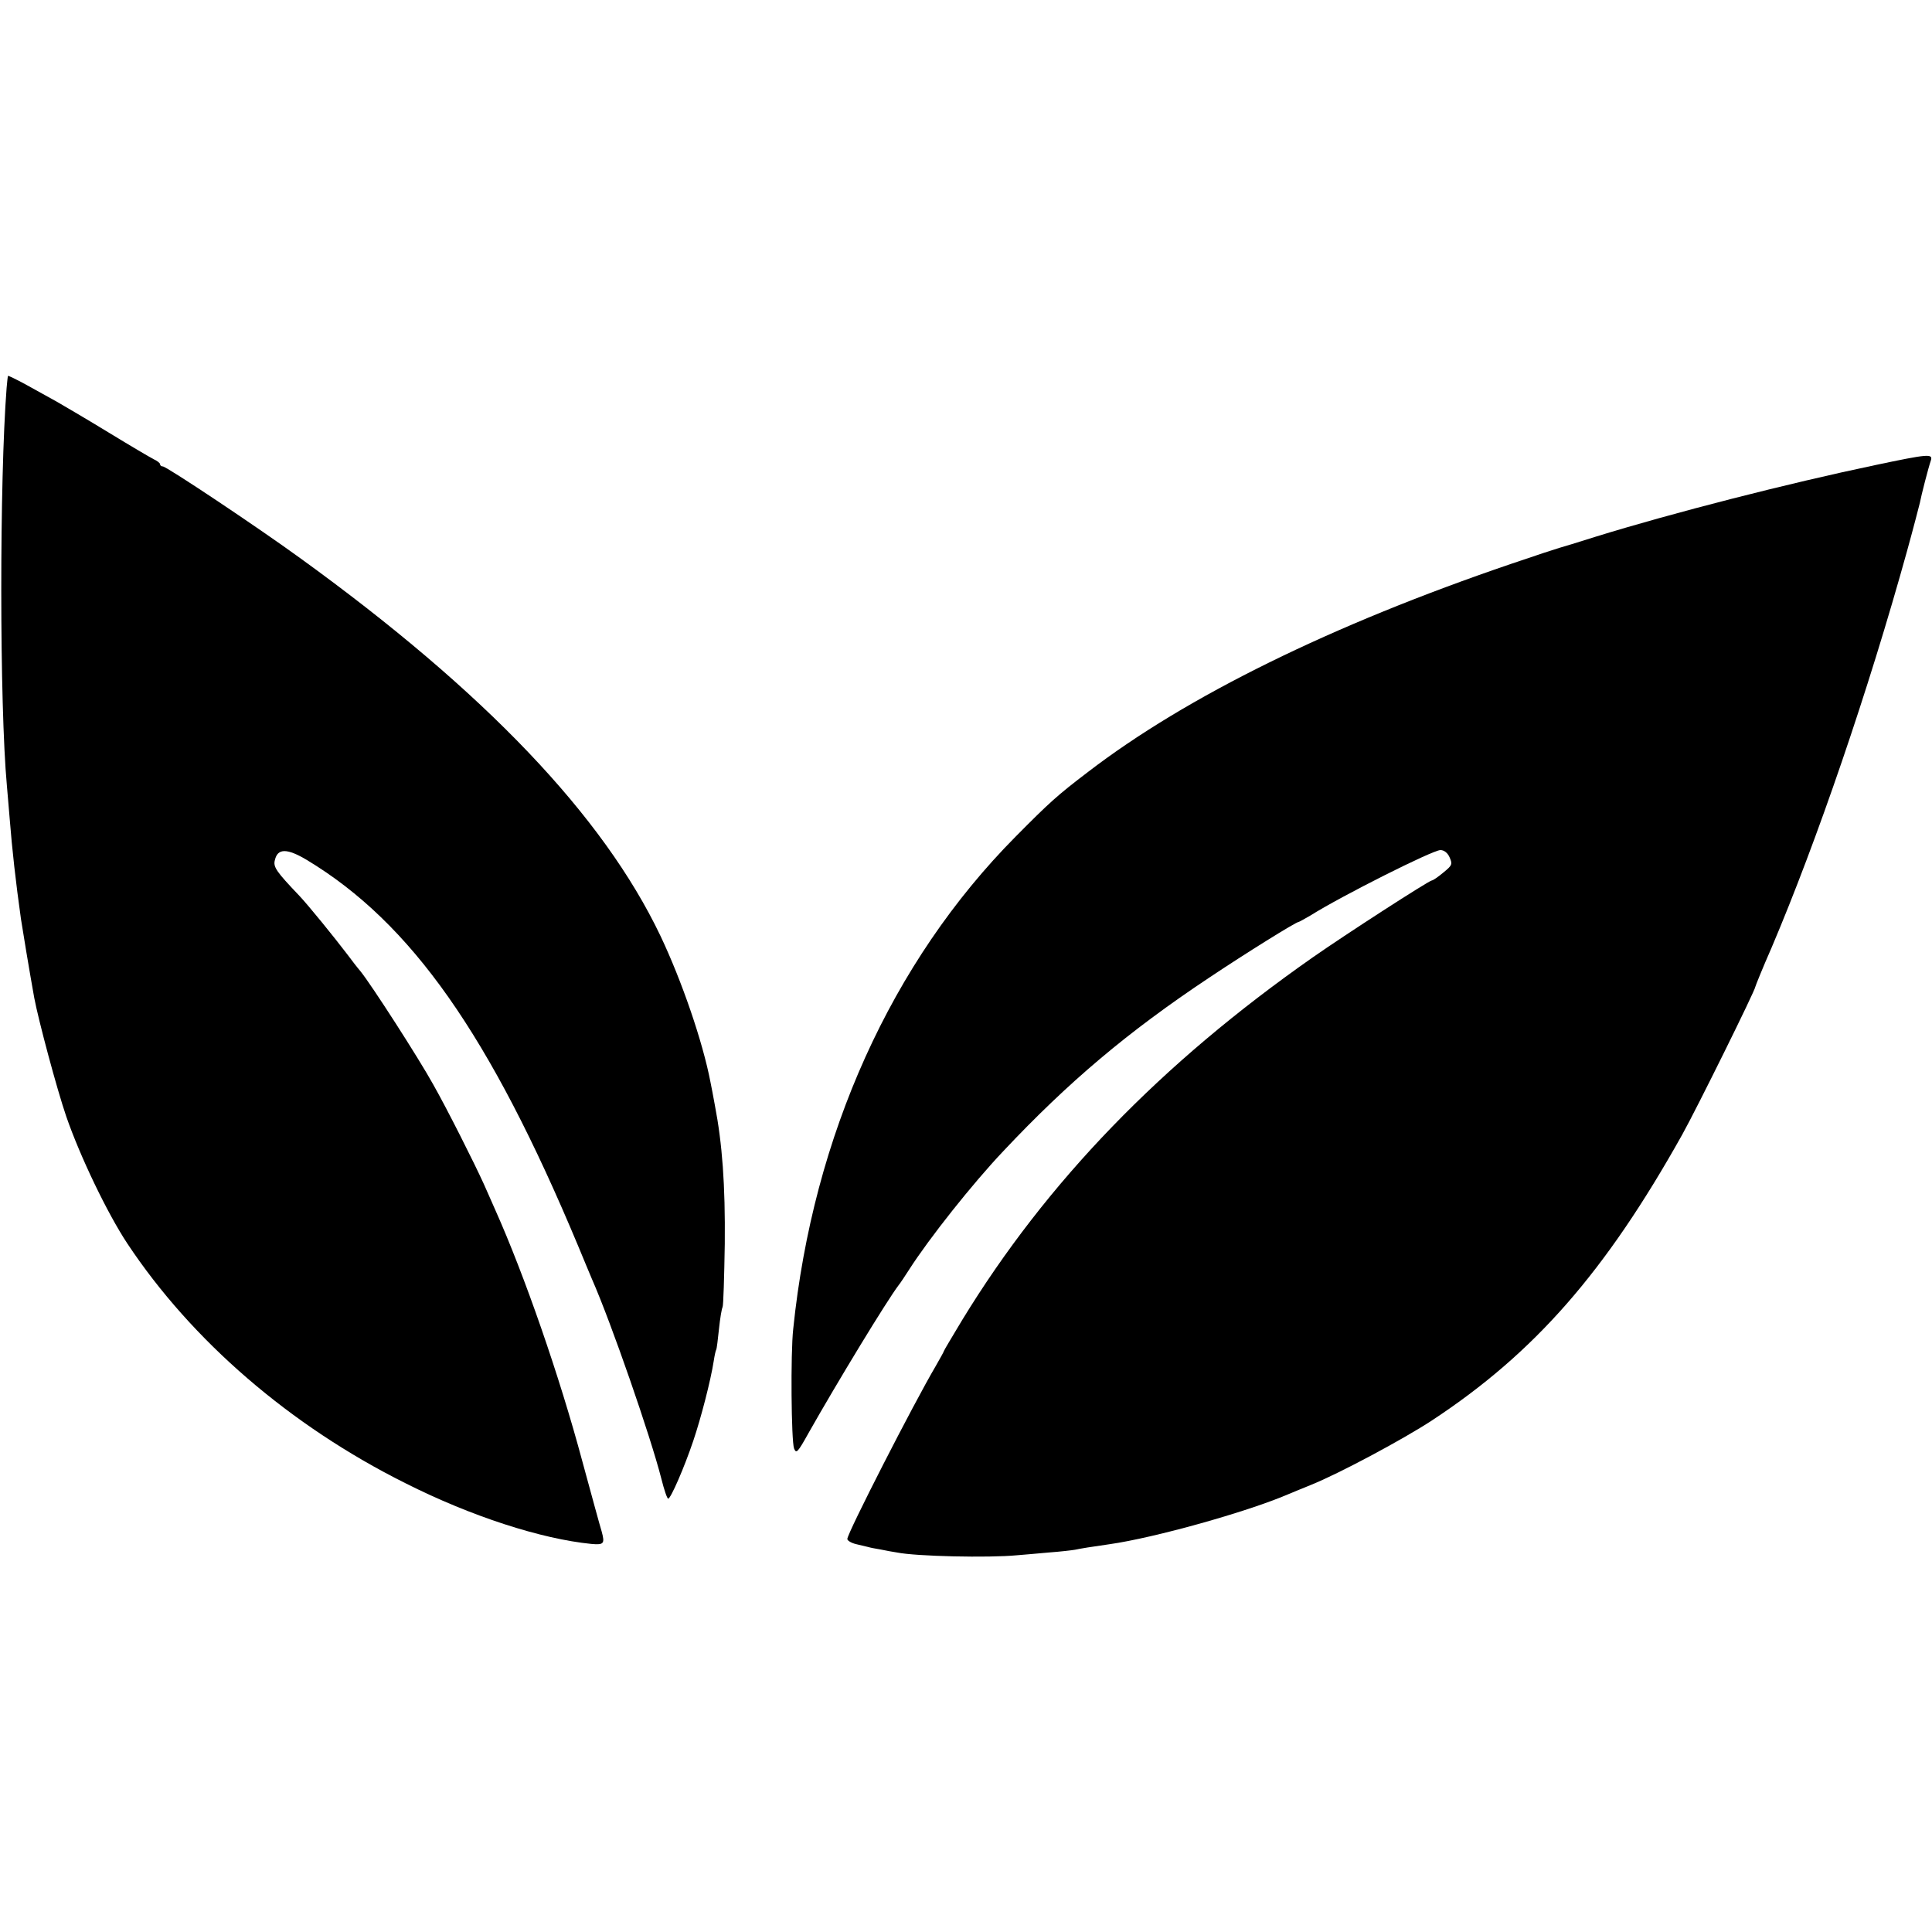 <?xml version="1.0" standalone="no"?>
<!DOCTYPE svg PUBLIC "-//W3C//DTD SVG 20010904//EN"
 "http://www.w3.org/TR/2001/REC-SVG-20010904/DTD/svg10.dtd">
<svg version="1.0" xmlns="http://www.w3.org/2000/svg"
 width="700pt" height="700pt" viewBox="0 0 700 700"
 preserveAspectRatio="xMidYMid meet">
<g transform="translate(0,700) scale(0.1,-0.1)"
fill="#000000" stroke="none">
<path d="M29 5638 c-1 -1 -3 -21 -5 -43 -26 -332 -26 -1149 1 -1442 2 -26 7
-79 10 -118 9 -114 22 -230 41 -365 4 -28 32 -196 48 -285 15 -80 82 -331 116
-430 50 -145 149 -351 221 -460 234 -353 591 -661 1008 -869 238 -120 492
-202 674 -220 45 -4 49 1 37 45 -6 19 -37 133 -70 254 -83 310 -210 675 -315
910 -14 33 -34 76 -42 95 -34 75 -132 270 -183 360 -53 96 -225 363 -264 411
-12 14 -32 40 -46 59 -51 67 -143 180 -175 214 -84 88 -96 105 -89 130 10 43
44 43 116 0 378 -228 663 -633 983 -1399 20 -49 43 -103 50 -120 70 -159 212
-569 251 -722 10 -40 21 -73 25 -73 9 0 58 112 91 210 28 83 63 218 74 289 3
20 7 38 9 41 2 3 6 37 10 75 4 39 10 74 13 79 3 5 6 109 8 230 2 213 -9 362
-36 502 -6 33 -13 70 -16 84 -28 146 -104 367 -181 529 -208 436 -637 885
-1303 1367 -161 117 -487 334 -500 334 -5 0 -10 3 -10 8 0 4 -10 12 -23 18
-12 6 -85 49 -162 96 -77 47 -162 97 -190 113 -27 15 -78 43 -112 62 -35 19
-64 33 -64 31z"/>
<path d="M6795 5315 c-315 -66 -734 -173 -1015 -260 -63 -20 -122 -38 -130
-40 -8 -2 -87 -28 -175 -58 -649 -221 -1176 -480 -1533 -754 -113 -86 -140
-111 -262 -234 -450 -454 -734 -1083 -806 -1784 -10 -89 -7 -406 3 -433 8 -20
13 -15 52 55 104 184 285 482 328 538 5 6 21 30 37 55 73 114 231 313 341 429
236 251 452 433 745 628 130 87 316 203 326 203 2 0 21 11 42 23 111 70 443
237 471 237 13 0 26 -10 33 -26 11 -25 10 -29 -22 -55 -19 -16 -38 -29 -42
-29 -10 0 -315 -197 -432 -279 -550 -385 -964 -813 -1270 -1314 -36 -60 -66
-110 -66 -112 0 -2 -14 -27 -30 -55 -79 -134 -320 -605 -320 -626 0 -6 15 -15
33 -19 17 -4 37 -9 42 -10 6 -2 26 -6 45 -9 19 -4 46 -9 60 -11 69 -14 332
-20 435 -10 22 2 74 6 115 10 41 3 84 8 95 10 18 4 61 11 125 20 162 23 495
116 645 180 17 7 55 23 85 35 100 40 334 165 439 234 372 245 628 538 906
1035 53 95 265 524 265 536 0 2 26 67 59 142 164 386 350 929 491 1438 23 83
43 161 46 173 5 27 31 128 40 154 8 25 -11 23 -201 -17z"/>
</g>
</svg>
